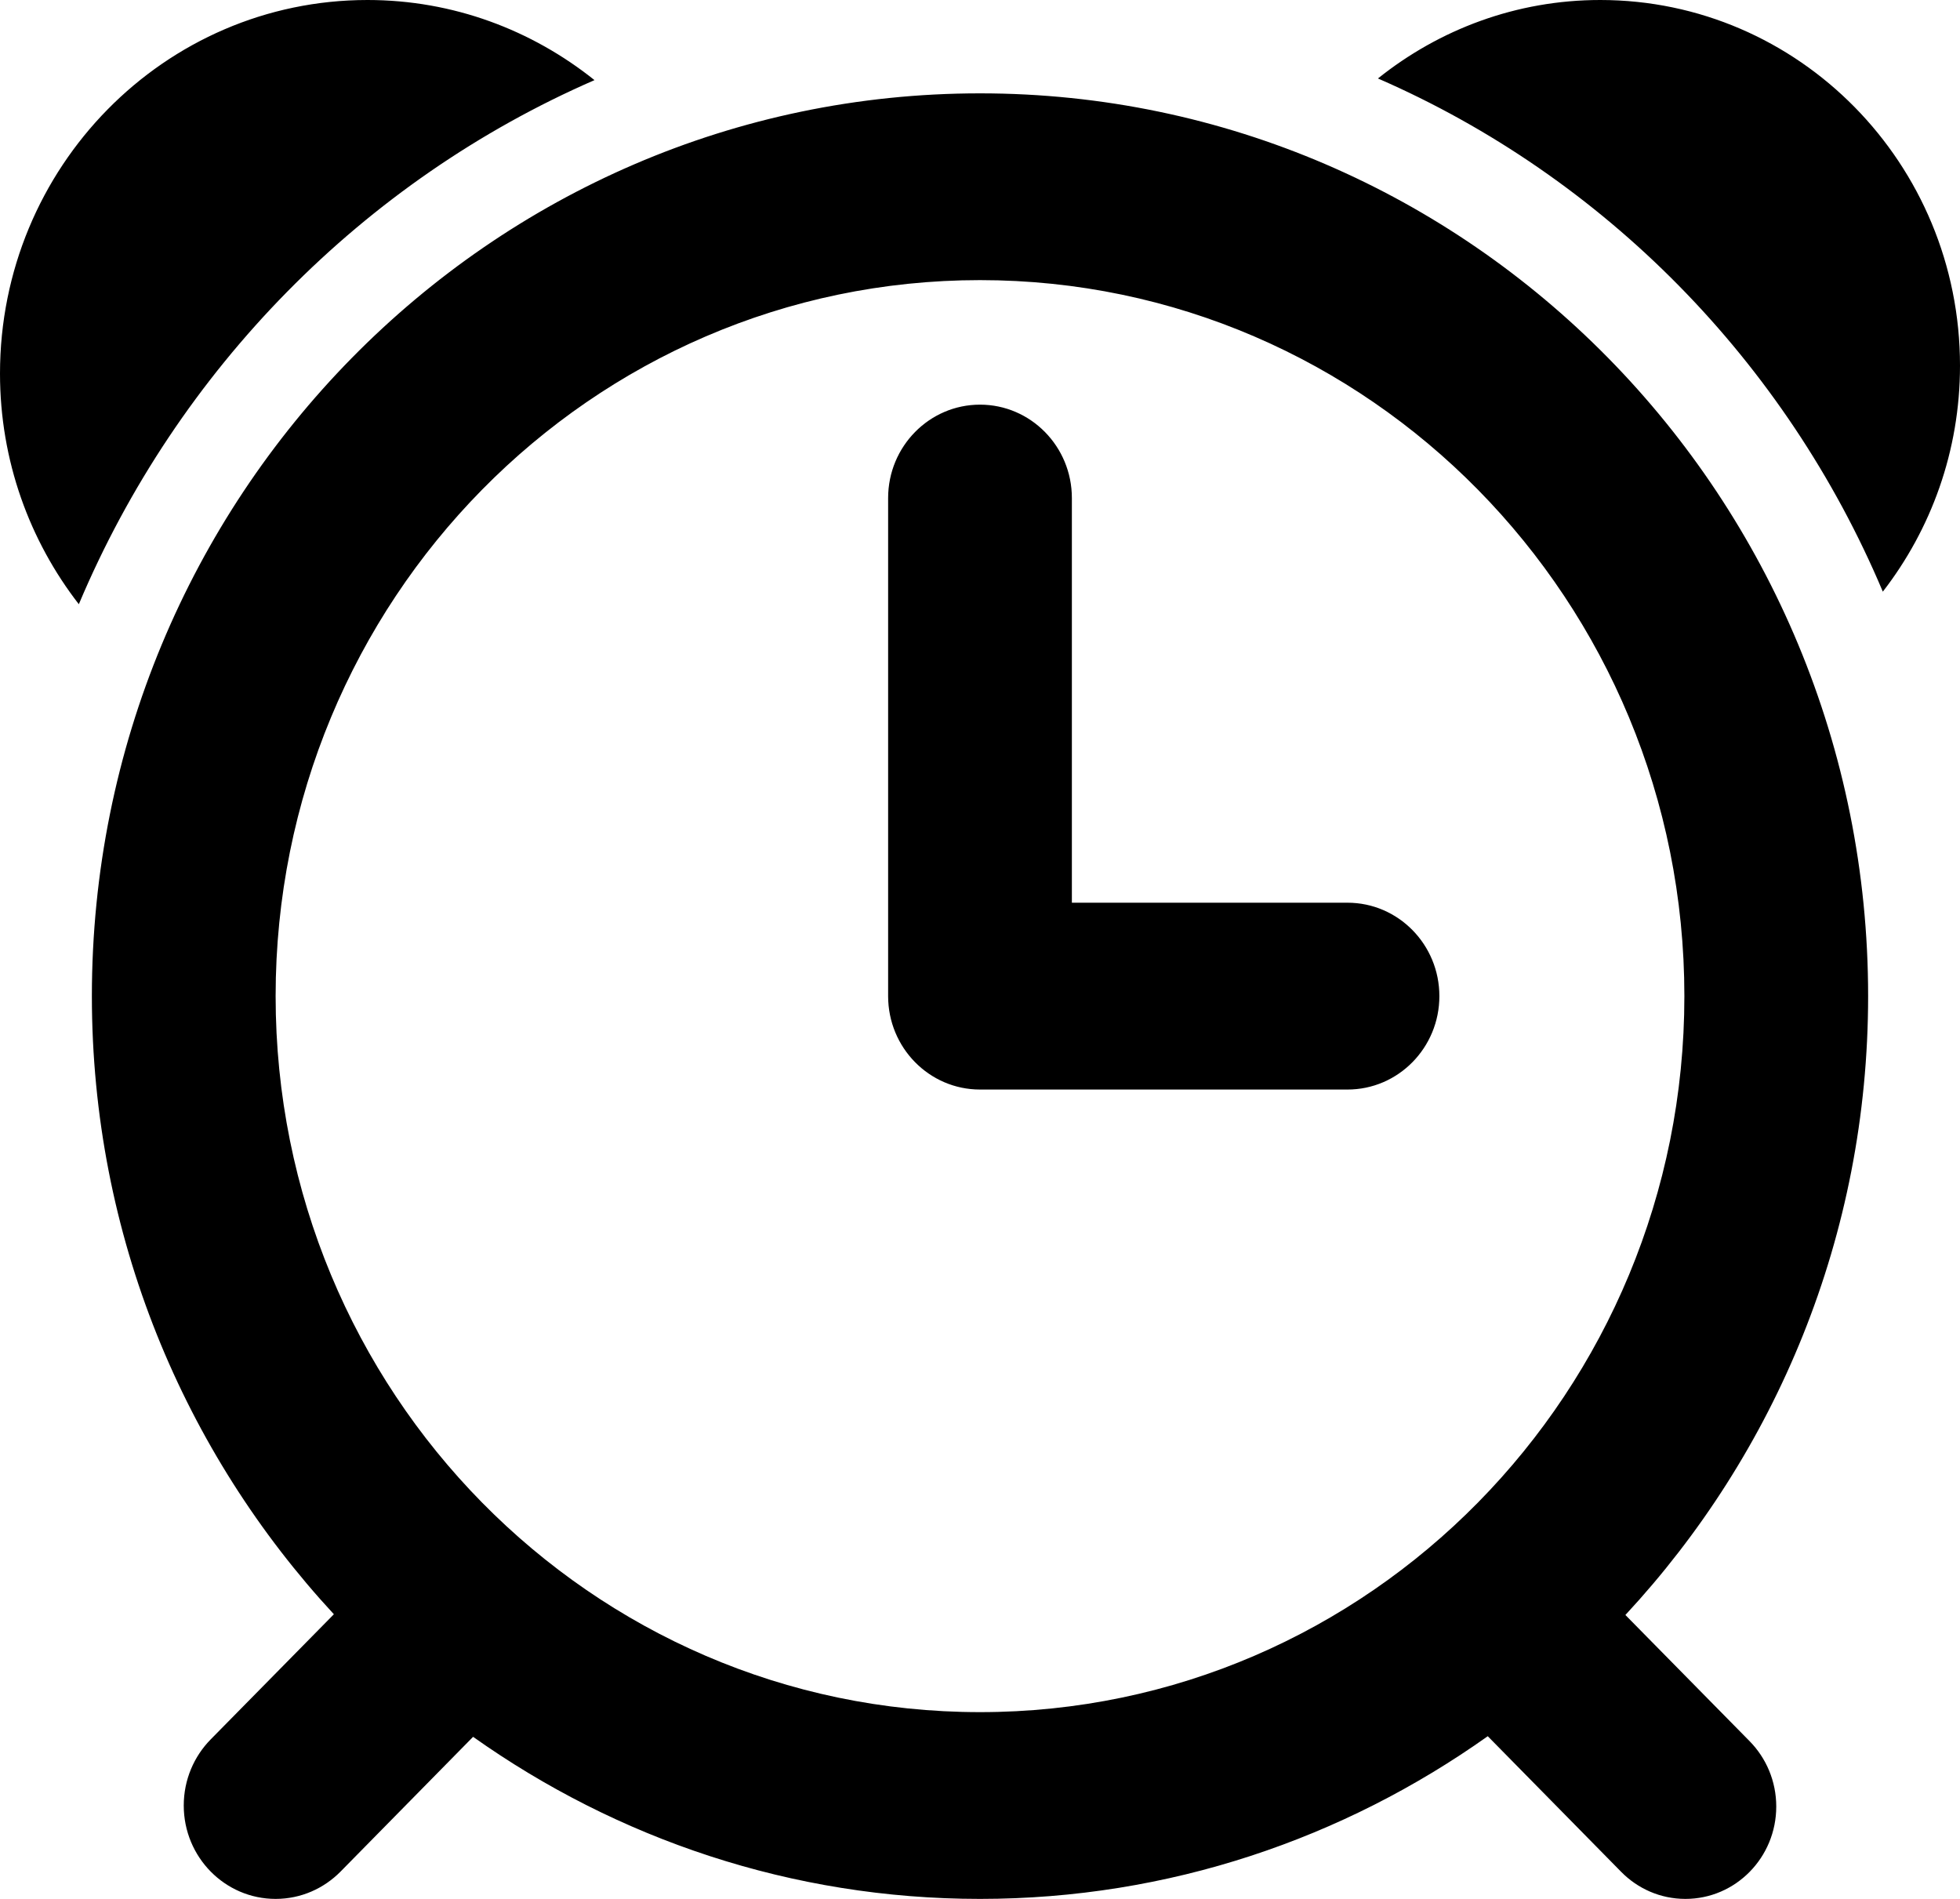 <svg xmlns="http://www.w3.org/2000/svg" viewBox='0 0 32 31'>
<path d="M30.740,9.659 C29.156,5.902 26.193,2.890 22.497,1.281 C23.497,0.481 24.755,-0.000 26.126,-0.000 C29.370,-0.000 32.000,2.673 32.000,5.970 C32.000,7.364 31.527,8.642 30.740,9.659 ZM30.500,16.262 C30.500,20.177 28.988,23.726 26.537,26.365 L28.566,28.426 C28.834,28.699 29.000,29.076 29.000,29.492 C29.000,30.325 28.336,31.000 27.517,31.000 C27.107,31.000 26.736,30.831 26.468,30.558 L24.290,28.344 C21.939,30.013 19.085,31.000 16.000,31.000 C12.921,31.000 10.072,30.018 7.724,28.354 L5.561,30.553 C5.289,30.829 4.914,31.000 4.500,31.000 C3.672,31.000 3.000,30.317 3.000,29.475 C3.000,29.054 3.168,28.673 3.439,28.397 L5.451,26.353 C3.008,23.714 1.500,20.171 1.500,16.262 C1.500,8.123 7.992,1.524 16.000,1.524 C24.008,1.524 30.500,8.123 30.500,16.262 ZM16.000,4.573 C9.649,4.573 4.500,9.806 4.500,16.262 C4.500,22.718 9.649,27.951 16.000,27.951 C22.351,27.951 27.500,22.718 27.500,16.262 C27.500,9.806 22.351,4.573 16.000,4.573 ZM22.000,17.787 L16.000,17.787 C15.172,17.787 14.500,17.104 14.500,16.262 L14.500,8.131 C14.500,7.289 15.172,6.606 16.000,6.606 C16.828,6.606 17.500,7.289 17.500,8.131 L17.500,14.737 L22.000,14.737 C22.828,14.737 23.500,15.420 23.500,16.262 C23.500,17.104 22.828,17.787 22.000,17.787 ZM1.287,9.864 C0.483,8.827 -0.000,7.521 -0.000,6.098 C-0.000,2.730 2.686,-0.000 6.000,-0.000 C7.400,-0.000 8.685,0.491 9.706,1.308 C5.931,2.952 2.904,6.028 1.287,9.864 Z"/>
</svg>